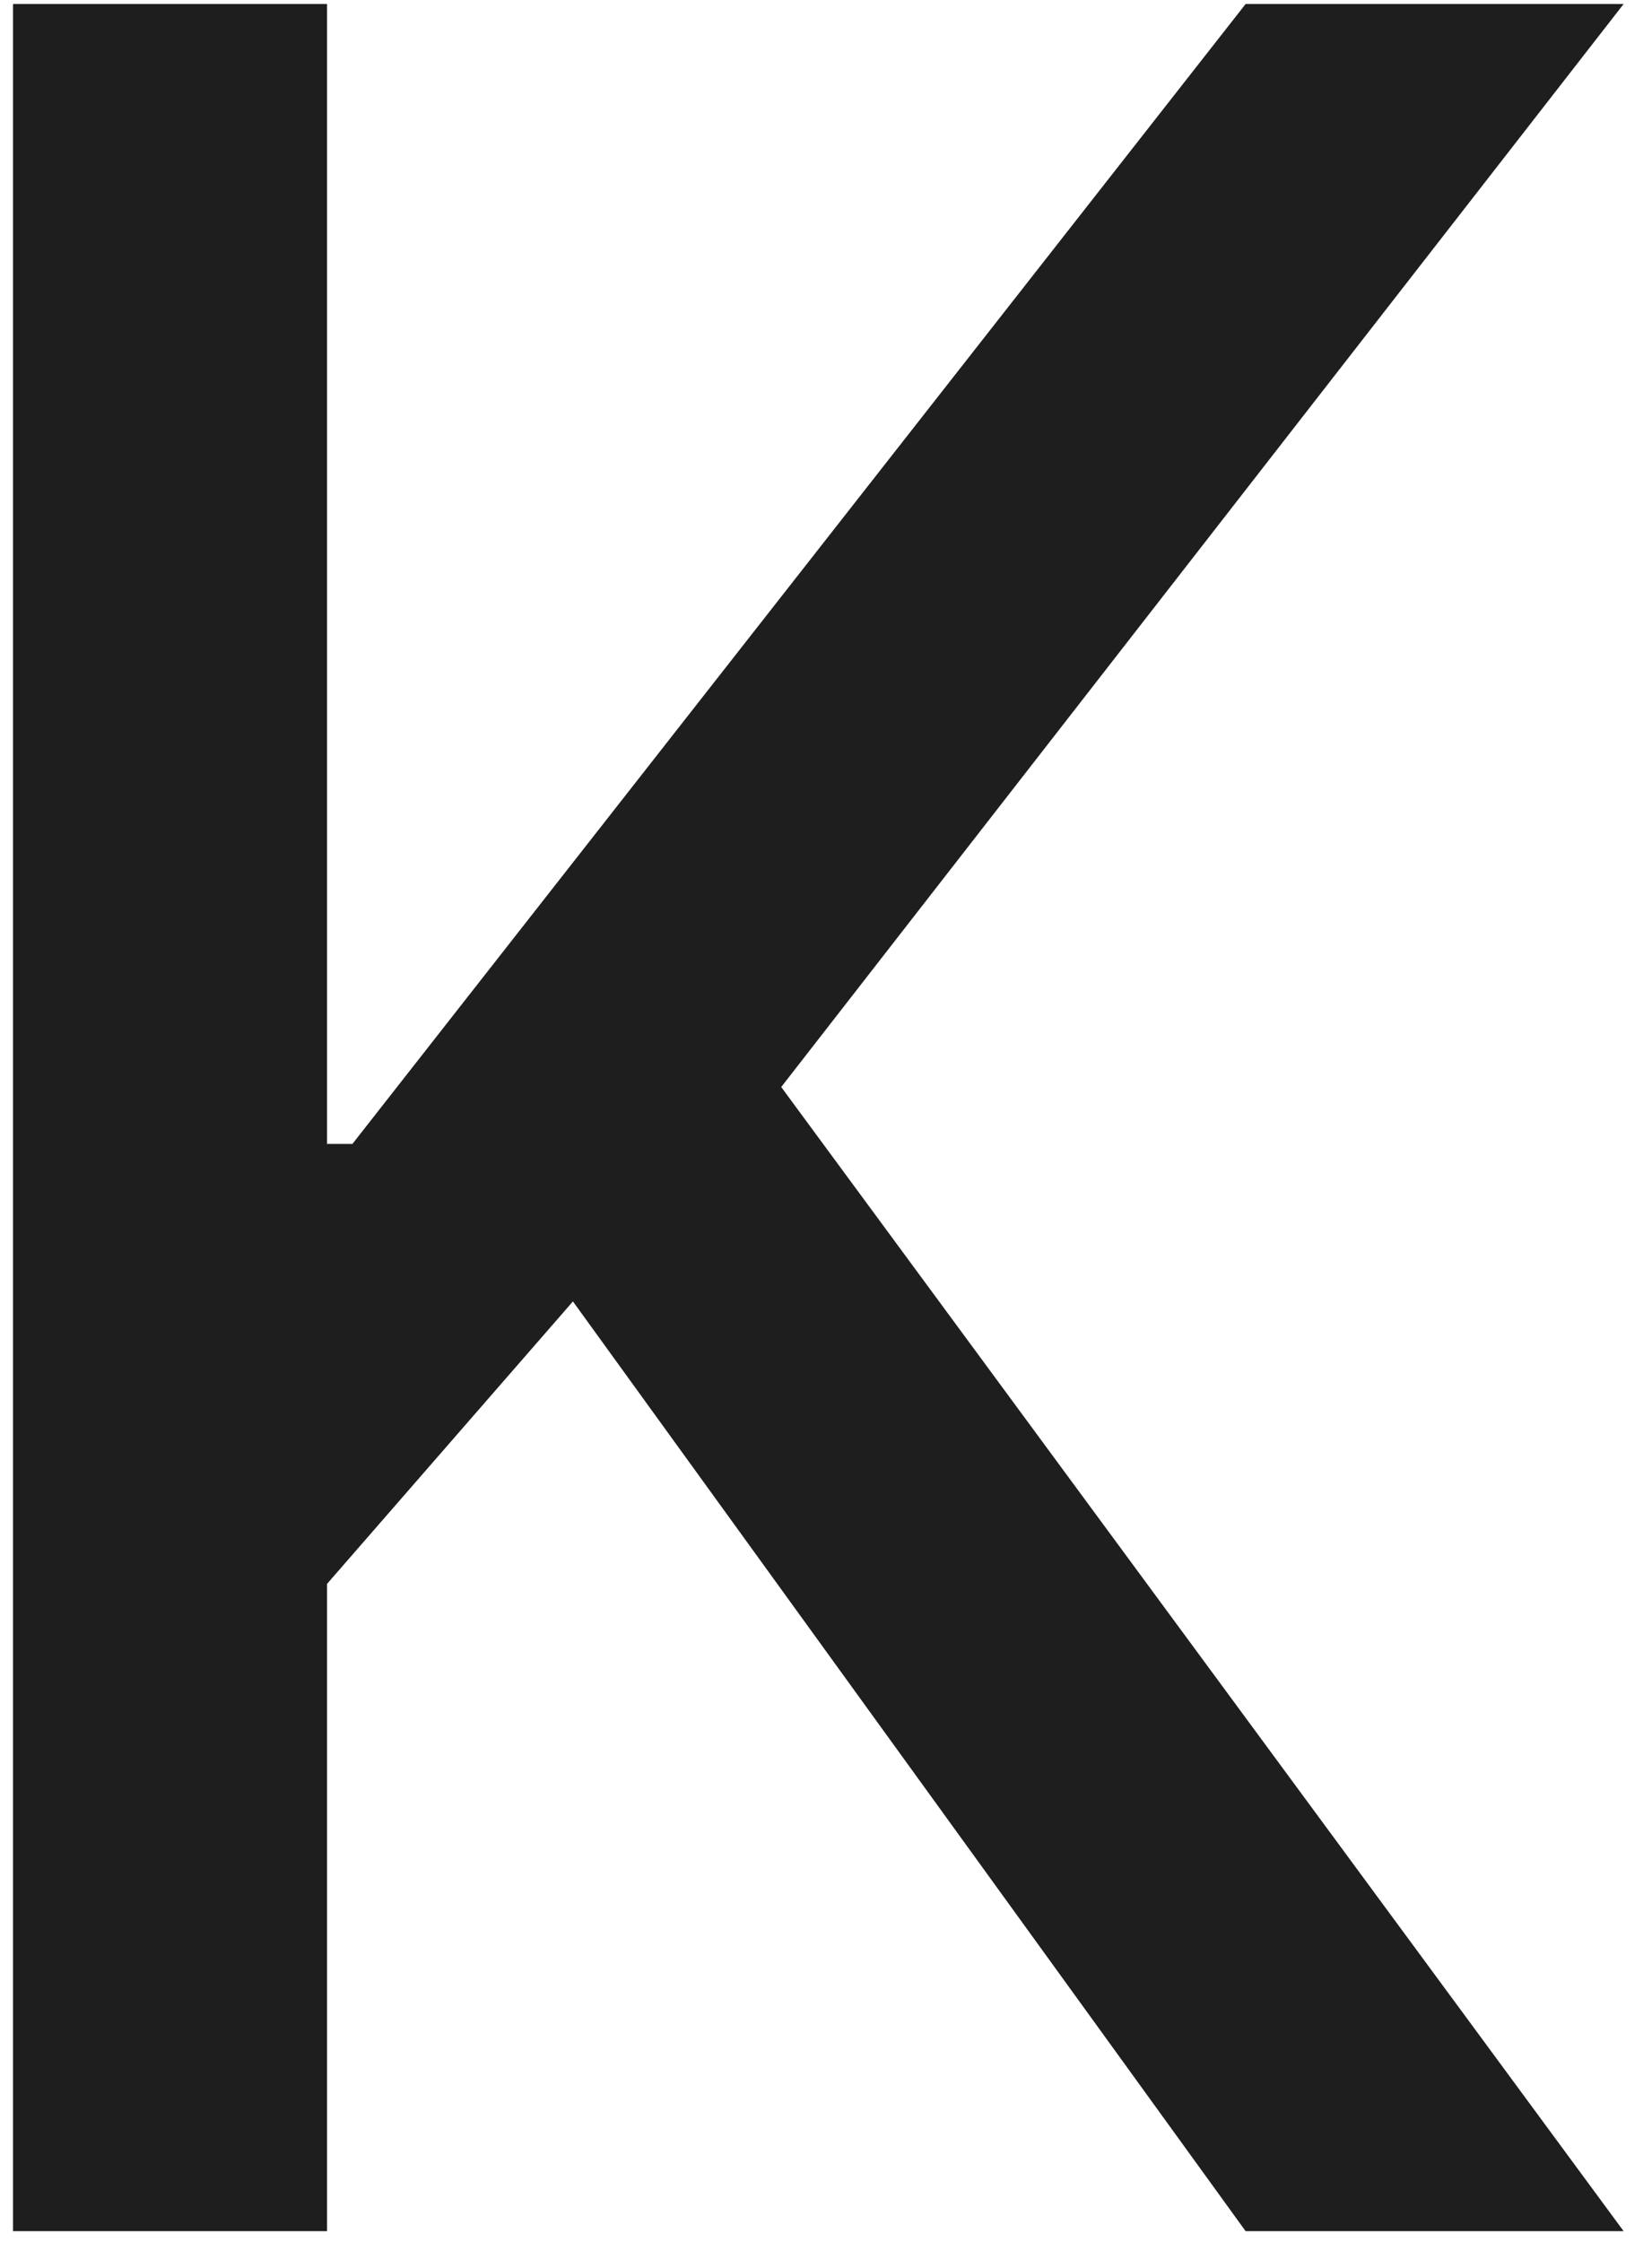 <svg id="K" width="56" height="76" viewBox="0 0 56 76" fill="none" xmlns="http://www.w3.org/2000/svg">
<path d="M0.441 75.636V0.136H11.085V38.779H11.946L42.224 0.136H55.038L26.482 36.85L55.038 75.636H42.224L19.421 44.118L11.085 53.694V75.636H0.441Z" fill="#1E1E1E"/>
</svg>
